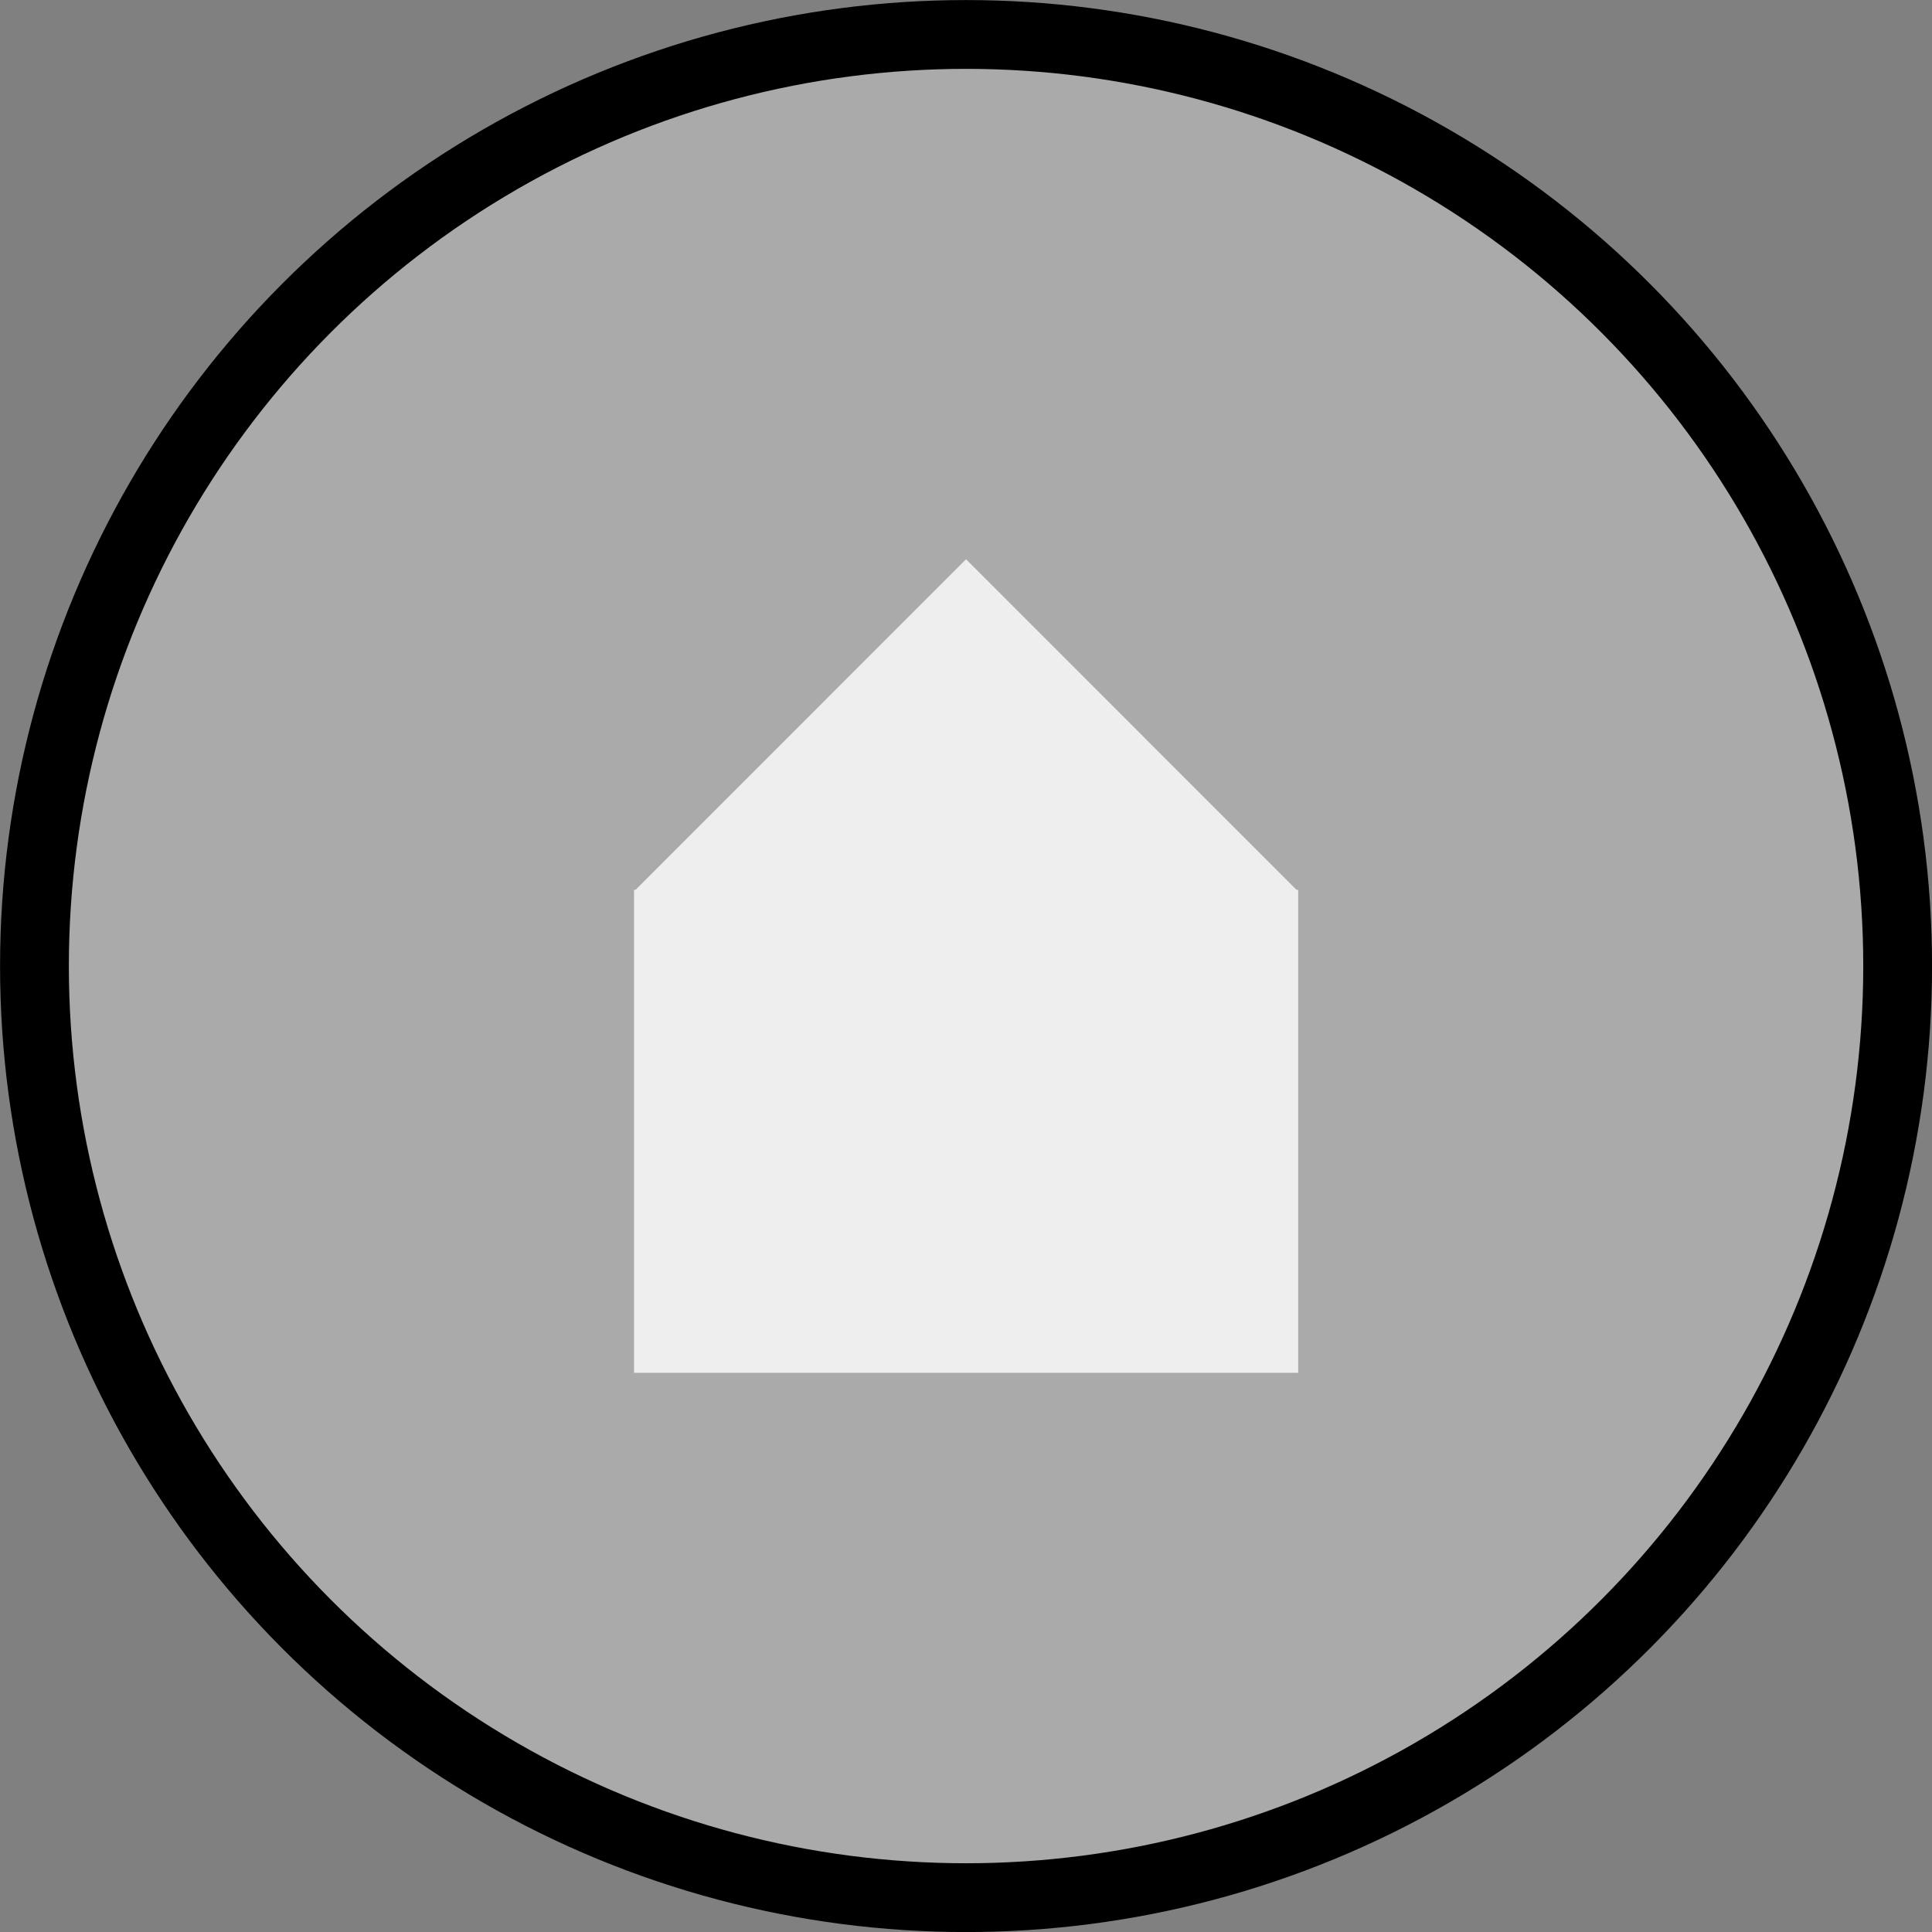 <?xml version="1.0" encoding="UTF-8" standalone="no"?>
<!-- Created with Inkscape (http://www.inkscape.org/) -->

<svg
   width="64"
   height="64"
   viewBox="0 0 16.933 16.933"
   version="1.1"
   id="svg56479"
   inkscape:version="1.2.1 (9c6d41e410, 2022-07-14)"
   sodipodi:docname="ResidentialPiece.svg"
   xml:space="preserve"
   xmlns:inkscape="http://www.inkscape.org/namespaces/inkscape"
   xmlns:sodipodi="http://sodipodi.sourceforge.net/DTD/sodipodi-0.dtd"
   xmlns="http://www.w3.org/2000/svg"
   xmlns:svg="http://www.w3.org/2000/svg"><rect x="0" y="0" width="16.933" height="16.933" fill="#808080" stroke="none"/><sodipodi:namedview
     id="namedview56481"
     pagecolor="#ffffff"
     bordercolor="#999999"
     borderopacity="1"
     inkscape:showpageshadow="0"
     inkscape:pageopacity="0"
     inkscape:pagecheckerboard="0"
     inkscape:deskcolor="#d1d1d1"
     inkscape:document-units="mm"
     showgrid="false"
     inkscape:zoom="5.7299663"
     inkscape:cx="-0.26178164"
     inkscape:cy="23.298566"
     inkscape:window-width="1920"
     inkscape:window-height="991"
     inkscape:window-x="-9"
     inkscape:window-y="-9"
     inkscape:window-maximized="1"
     inkscape:current-layer="layer1" /><defs
     id="defs56476" /><g
     inkscape:label="Layer 1"
     inkscape:groupmode="layer"
     id="layer1"><circle
       style="fill:#aaaaaa;fill-opacity:1;stroke:#000000;stroke-width:0.603;stroke-linejoin:round;stroke-dasharray:none;stroke-opacity:1"
       id="path32049"
       cx="8.467"
       cy="8.467"
       r="8.165" /><g
       inkscape:label="Layer 1"
       id="layer1-3"
       transform="translate(2.117,2.11)"><rect
         style="fill:#eeeeee;fill-opacity:1;stroke-width:0.228;stroke-linejoin:round"
         id="rect62972"
         width="5.821"
         height="4.233"
         x="3.44"
         y="5.689" /><path
         sodipodi:type="star"
         style="fill:#eeeeee;fill-opacity:1;stroke-width:0.265;stroke-linejoin:round"
         id="path63028"
         inkscape:flatsided="true"
         sodipodi:sides="3"
         sodipodi:cx="4.2481341"
         sodipodi:cy="1.3390858"
         sodipodi:r1="2.9455581"
         sodipodi:r2="1.4727792"
         sodipodi:arg1="0.52359878"
         sodipodi:arg2="1.5707963"
         inkscape:rounded="0"
         inkscape:randomized="0"
         d="m 6.799,2.812 -5.102,-10e-8 2.551,-4.418 z"
         inkscape:transform-center-y="-0.48506942"
         transform="matrix(1.141,0,0,0.659,1.503,3.85)" /></g></g></svg>

